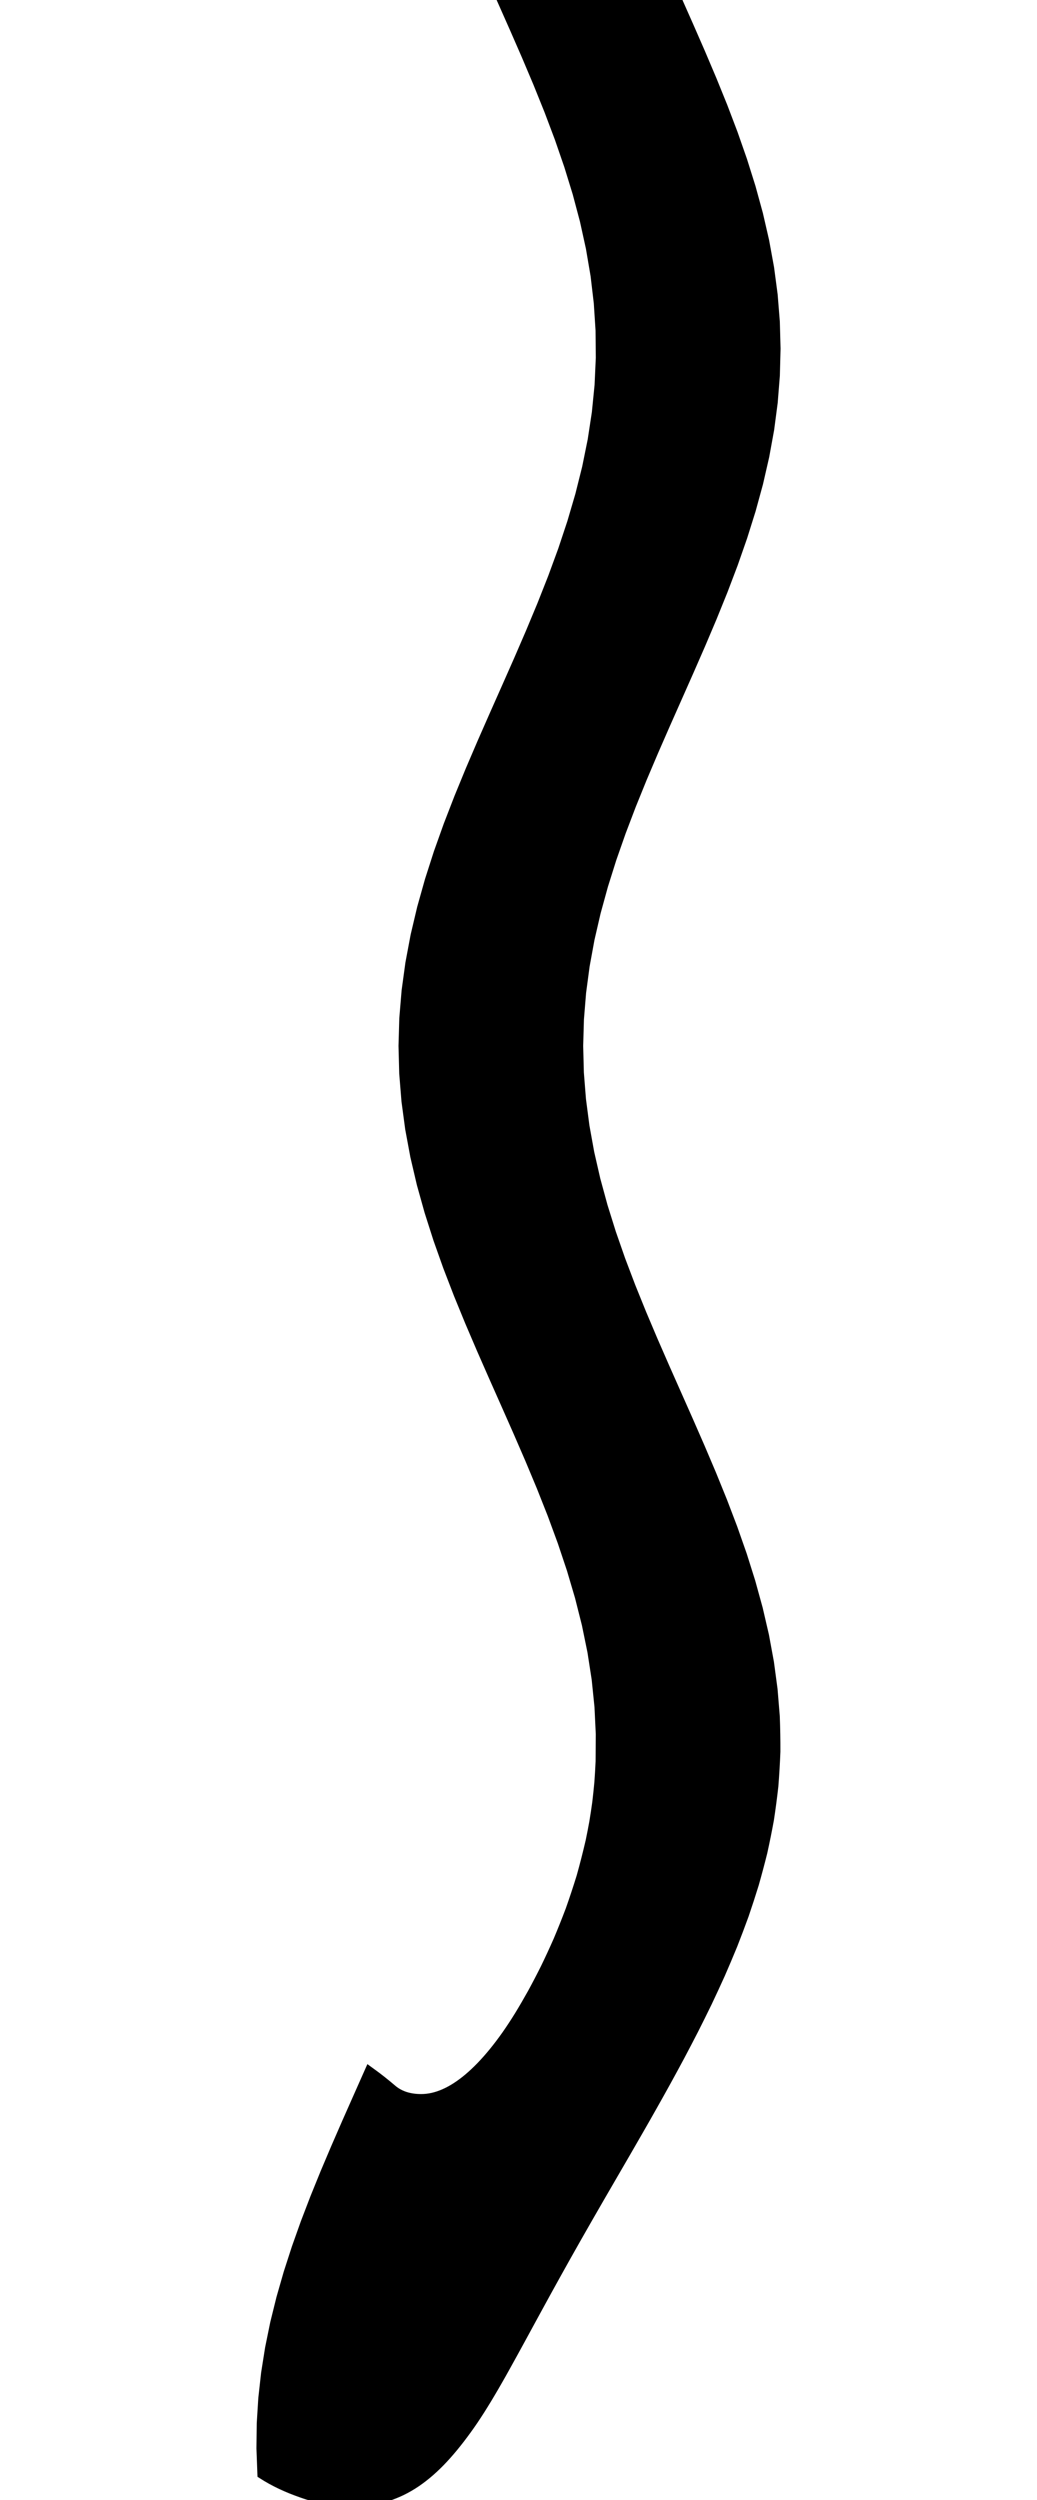 <svg
					xmlns="http://www.w3.org/2000/svg" xmlns:xlink="http://www.w3.org/1999/xlink"
					style="
						overflow: visible;
						height: 100;
					"
					viewBox="-7.997 0 41.487 202.62"
				>
					<path d="M -0.529 202.62 L -0.529 202.62 Q -0.825 202.62 -1.113 202.61 Q -1.401 202.599 -1.681 202.579 Q -1.961 202.558 -2.233 202.527 Q -2.504 202.496 -2.767 202.455 Q -3.294 202.372 -3.787 202.249 Q -4.28 202.125 -4.739 201.96 Q -5.195 201.802 -5.622 201.63 Q -6.049 201.457 -6.447 201.27 Q -6.844 201.082 -7.213 200.88 Q -7.581 200.677 -7.921 200.46 L -7.921 200.46 L -7.997 198.435 L -7.972 196.41 L -7.846 194.385 L -7.621 192.36 L -7.3 190.335 L -6.887 188.31 L -6.386 186.285 L -5.805 184.26 L -5.15 182.235 L -4.43 180.21 L -3.654 178.185 L -2.832 176.16 L -1.974 174.135 L -1.092 172.11 L -0.195 170.085 L 0.704 168.06 Q 0.922 168.218 1.142 168.384 Q 1.363 168.551 1.586 168.727 Q 1.809 168.904 2.034 169.089 Q 2.26 169.275 2.488 169.47 Q 2.72 169.658 2.984 169.798 Q 3.247 169.939 3.543 170.033 Q 3.839 170.126 4.167 170.173 Q 4.495 170.22 4.855 170.22 L 4.855 170.22 Q 5.324 170.22 5.802 170.114 Q 6.28 170.007 6.768 169.794 Q 7.256 169.582 7.753 169.262 Q 8.25 168.943 8.756 168.518 Q 9.262 168.092 9.777 167.56 Q 10.291 167.028 10.813 166.389 Q 11.333 165.751 11.859 165.006 Q 12.381 164.261 12.906 163.41 Q 13.425 162.559 13.961 161.598 Q 14.486 160.637 15.021 159.566 Q 15.541 158.496 16.062 157.315 Q 16.561 156.135 17.049 154.845 Q 17.507 153.555 17.94 152.155 Q 18.333 150.756 18.683 149.246 Q 18.84 148.492 18.982 147.709 Q 19.111 146.927 19.223 146.118 Q 19.319 145.308 19.396 144.471 Q 19.457 143.634 19.496 142.77 L 19.496 142.77 L 19.511 140.539 L 19.404 138.308 L 19.176 136.078 L 18.831 133.847 L 18.374 131.616 L 17.811 129.385 L 17.152 127.155 L 16.406 124.924 L 15.586 122.693 L 14.703 120.462 L 13.771 118.231 L 12.805 116.001 L 11.819 113.77 L 10.828 111.539 L 9.848 109.308 L 8.894 107.078 L 7.98 104.847 L 7.12 102.616 L 6.328 100.385 L 5.616 98.154 L 4.994 95.924 L 4.472 93.693 L 4.058 91.462 L 3.759 89.231 L 3.578 87 L 3.52 84.77 L 3.584 82.539 L 3.77 80.308 L 4.075 78.077 L 4.494 75.847 L 5.021 73.616 L 5.648 71.385 L 6.364 69.154 L 7.16 66.923 L 8.023 64.693 L 8.939 62.462 L 9.895 60.231 L 10.876 58 L 11.866 55.77 L 12.852 53.539 L 13.816 51.308 L 14.746 49.077 L 15.626 46.846 L 16.444 44.616 L 17.185 42.385 L 17.84 40.154 L 18.398 37.923 L 18.85 35.693 L 19.19 33.462 L 19.412 31.231 L 19.513 29 L 19.492 26.769 L 19.348 24.539 L 19.085 22.308 L 18.705 20.077 L 18.215 17.846 L 17.622 15.615 L 16.935 13.385 L 16.166 11.154 L 15.325 8.923 L 14.426 6.692 L 13.483 4.462 L 12.509 2.231 L 11.52 0 L 12.393 0 L 13.266 0 L 14.139 0 L 15.013 0 L 15.886 0 L 16.759 0 L 17.632 0 L 18.505 0 L 19.378 0 L 20.251 0 L 21.124 0 L 21.998 0 L 22.871 0 L 23.744 0 L 24.617 0 L 25.49 0 L 26.454 2.174 L 27.403 4.347 L 28.325 6.521 L 29.206 8.694 L 30.032 10.868 L 30.792 13.042 L 31.475 15.215 L 32.071 17.389 L 32.571 19.562 L 32.968 21.736 L 33.256 23.91 L 33.431 26.083 L 33.49 28.257 L 33.433 30.43 L 33.26 32.604 L 32.974 34.778 L 32.578 36.951 L 32.08 39.125 L 31.486 41.298 L 30.804 43.472 L 30.045 45.645 L 29.22 47.819 L 28.34 49.993 L 27.419 52.166 L 26.469 54.34 L 25.506 56.513 L 24.542 58.687 L 23.592 60.861 L 22.669 63.034 L 21.788 65.208 L 20.961 67.381 L 20.199 69.555 L 19.515 71.729 L 18.918 73.902 L 18.416 76.076 L 18.018 78.249 L 17.728 80.423 L 17.551 82.597 L 17.49 84.77 L 17.545 86.944 L 17.717 89.117 L 18.001 91.291 L 18.394 93.465 L 18.891 95.638 L 19.484 97.812 L 20.164 99.985 L 20.922 102.159 L 21.747 104.333 L 22.626 106.506 L 23.546 108.68 L 24.495 110.853 L 25.459 113.027 L 26.423 115.2 L 27.373 117.374 L 28.296 119.548 L 29.178 121.721 L 30.006 123.895 L 30.769 126.068 L 31.454 128.242 L 32.053 130.416 L 32.557 132.589 L 32.957 134.763 L 33.248 136.936 L 33.427 139.11 Q 33.482 140.554 33.477 141.962 Q 33.422 143.37 33.313 144.743 Q 33.159 146.116 32.955 147.454 Q 32.71 148.792 32.423 150.094 Q 32.098 151.396 31.738 152.663 Q 31.347 153.93 30.926 155.161 Q 30.479 156.392 30.009 157.588 Q 29.518 158.784 29.011 159.945 Q 28.487 161.106 27.953 162.231 Q 27.406 163.356 26.855 164.446 Q 26.295 165.536 25.736 166.59 Q 25.171 167.645 24.61 168.664 Q 24.048 169.683 23.492 170.666 Q 22.938 171.65 22.392 172.598 Q 21.85 173.547 21.319 174.46 Q 20.794 175.373 20.28 176.25 Q 19.774 177.127 19.28 177.974 Q 18.794 178.821 18.322 179.637 Q 17.858 180.453 17.407 181.239 Q 16.966 182.024 16.537 182.779 Q 16.118 183.533 15.712 184.257 Q 15.314 184.981 14.928 185.675 Q 14.552 186.368 14.186 187.031 Q 13.828 187.693 13.48 188.325 Q 13.14 188.957 12.809 189.558 Q 12.485 190.159 12.167 190.73 Q 11.857 191.3 11.553 191.84 Q 11.255 192.38 10.961 192.889 Q 10.672 193.398 10.387 193.876 Q 10.106 194.355 9.827 194.802 Q 9.553 195.25 9.278 195.667 Q 9.008 196.084 8.736 196.47 Q 8.467 196.854 8.197 197.215 Q 7.931 197.575 7.662 197.911 Q 7.397 198.248 7.128 198.56 Q 6.863 198.872 6.593 199.161 Q 6.326 199.449 6.055 199.713 Q 5.785 199.977 5.511 200.218 Q 5.238 200.458 4.96 200.674 Q 4.683 200.89 4.401 201.083 Q 4.119 201.275 3.831 201.443 Q 3.543 201.611 3.249 201.755 Q 2.956 201.899 2.656 202.019 Q 2.355 202.14 2.048 202.236 Q 1.741 202.332 1.427 202.404 Q 1.112 202.476 0.79 202.524 Q 0.468 202.572 0.138 202.596 Q -0.191 202.62 -0.529 202.62 L -0.529 202.62 Z" fill="black" stroke="black" />
				</svg>